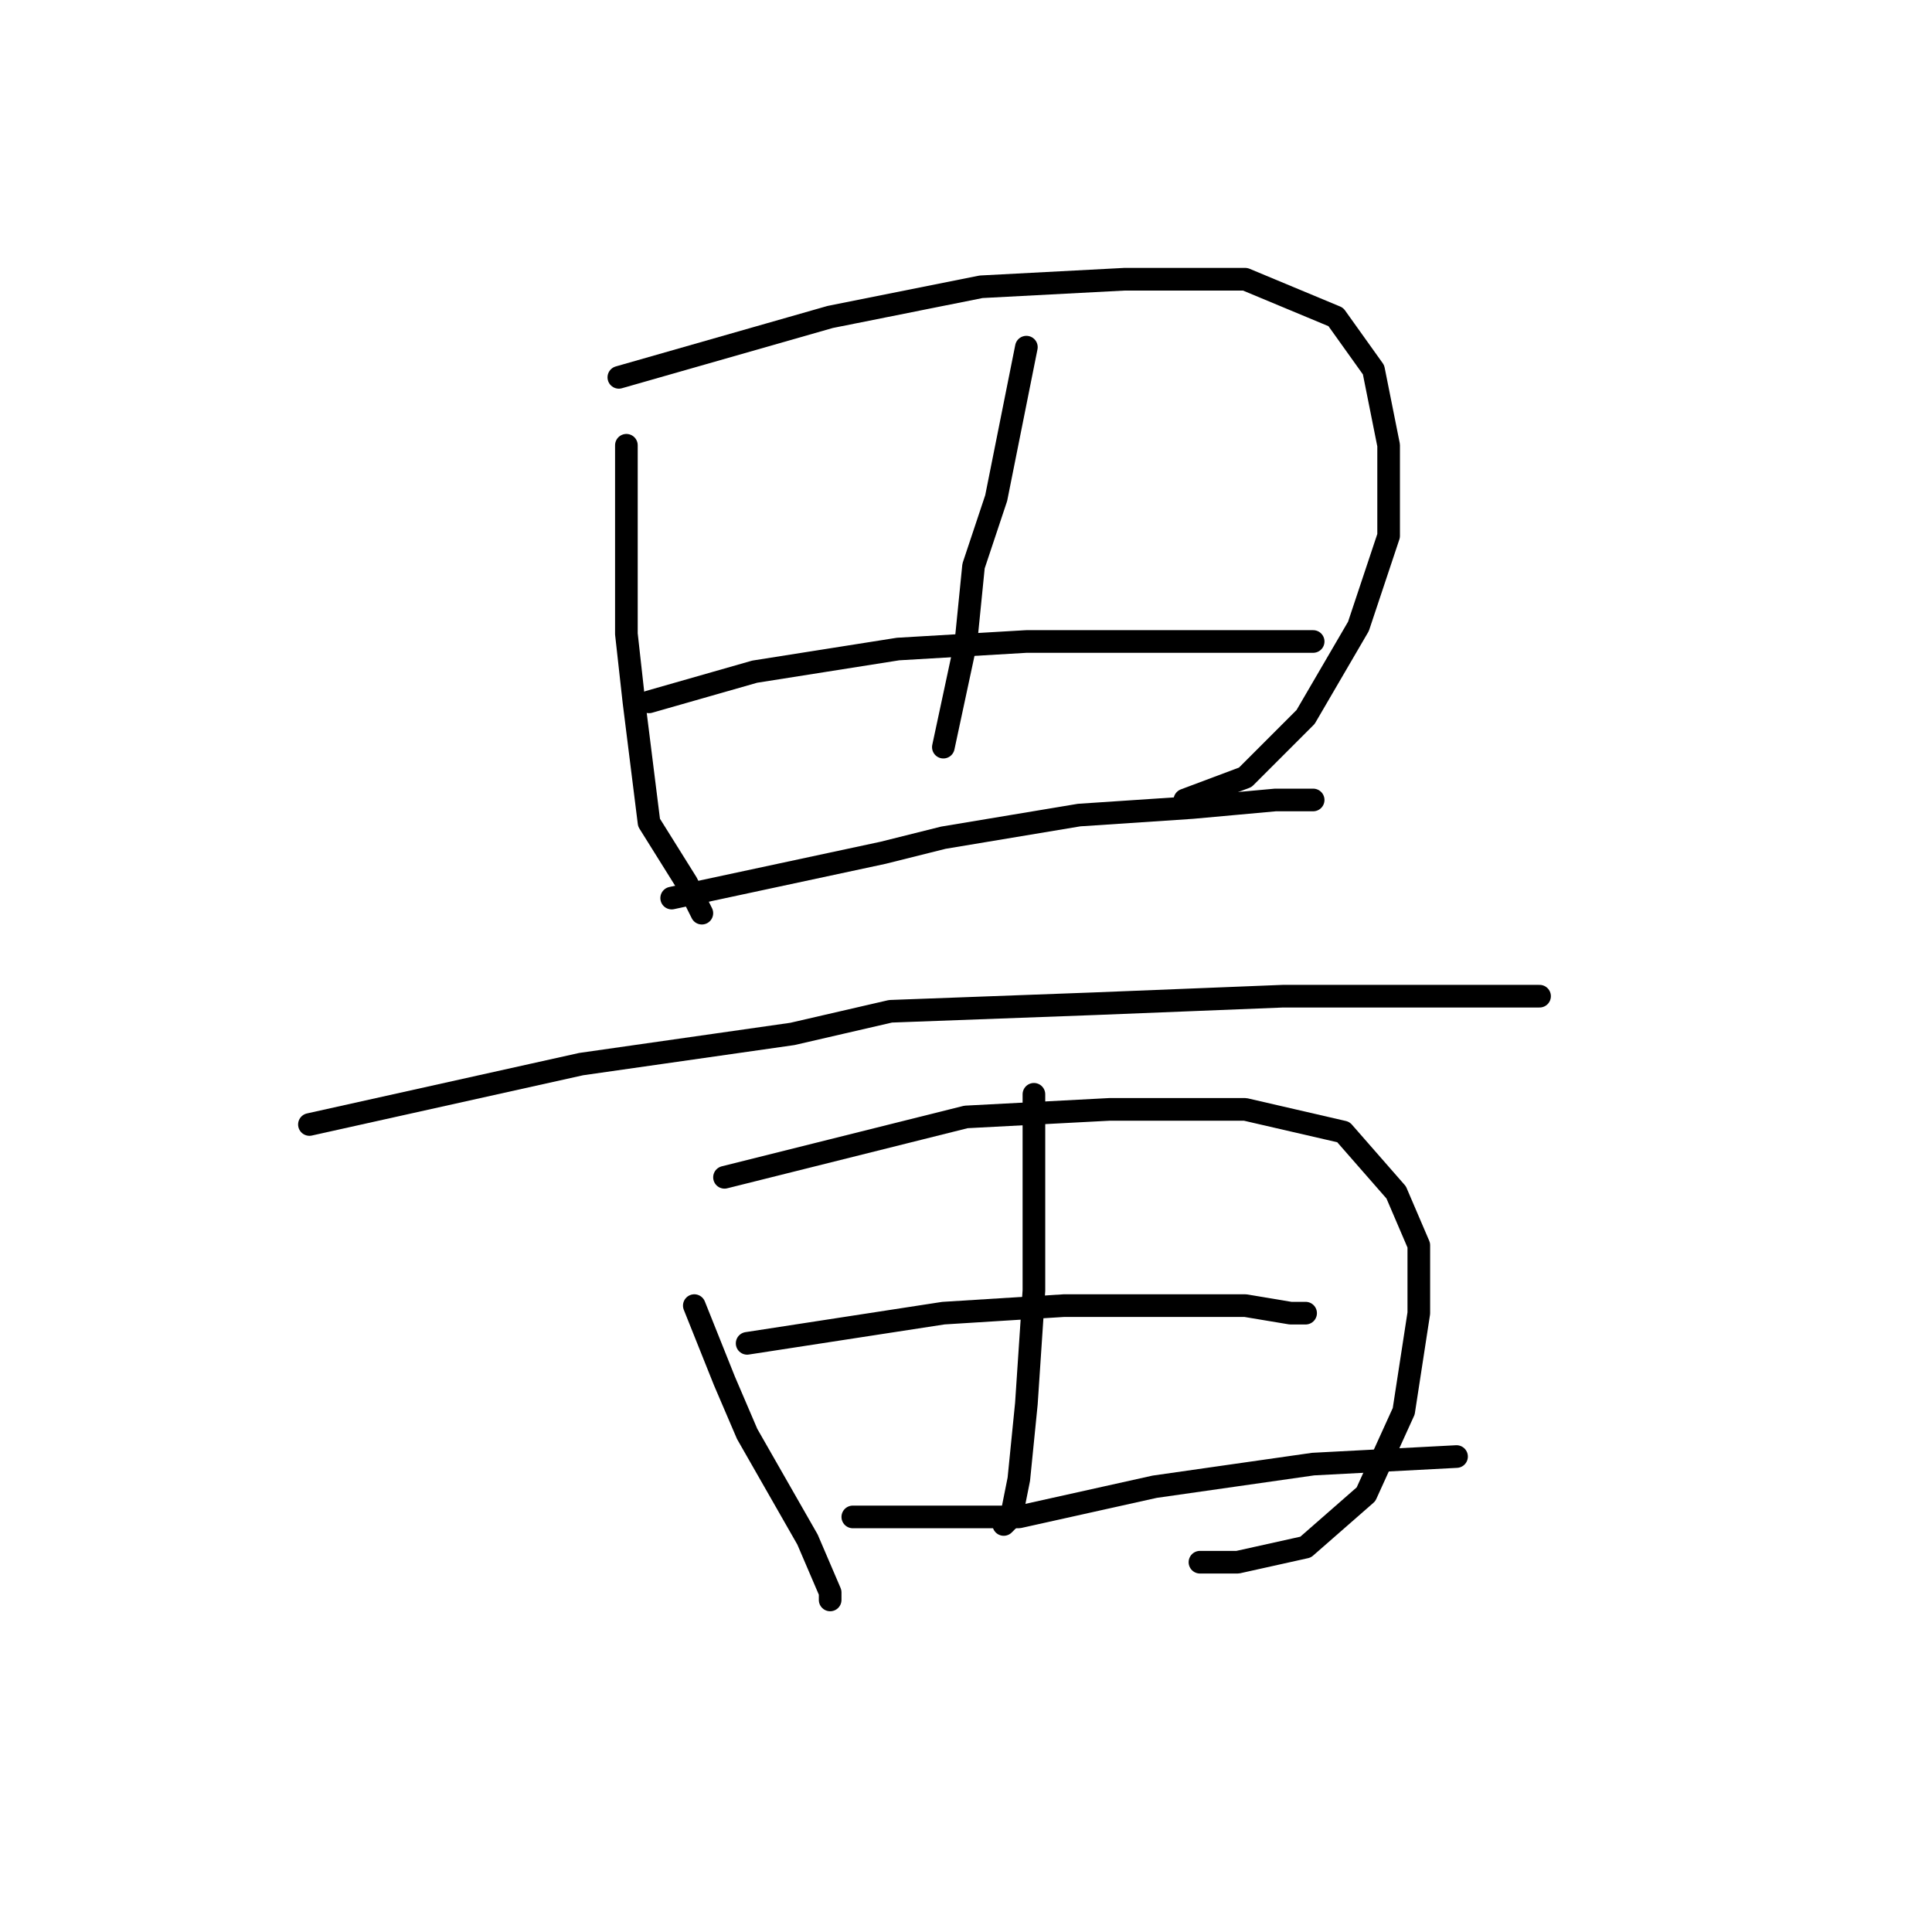 <?xml version="1.0" standalone="no"?>
    <svg width="256" height="256" xmlns="http://www.w3.org/2000/svg" version="1.1">
    <polyline stroke="black" stroke-width="3" stroke-linecap="round" fill="transparent" stroke-linejoin="round" points="83 59 83 67 83 75 83 84 84 93 85 101 86 109 91 117 93 121 93 121 " />
        <polyline stroke="black" stroke-width="3" stroke-linecap="round" fill="transparent" stroke-linejoin="round" points="82 50 96 46 110 42 130 38 149 37 165 37 177 42 182 49 184 59 184 71 180 83 173 95 165 103 157 106 157 106 " />
        <polyline stroke="black" stroke-width="3" stroke-linecap="round" fill="transparent" stroke-linejoin="round" points="136 46 134 56 132 66 129 75 128 85 125 99 125 99 " />
        <polyline stroke="black" stroke-width="3" stroke-linecap="round" fill="transparent" stroke-linejoin="round" points="86 93 93 91 100 89 119 86 136 85 153 85 165 85 173 85 174 85 174 85 " />
        <polyline stroke="black" stroke-width="3" stroke-linecap="round" fill="transparent" stroke-linejoin="round" points="89 119 103 116 117 113 125 111 143 108 158 107 169 106 174 106 174 106 " />
        <polyline stroke="black" stroke-width="3" stroke-linecap="round" fill="transparent" stroke-linejoin="round" points="41 149 59 145 77 141 105 137 118 134 145 133 170 132 191 132 201 132 204 132 204 132 " />
        <polyline stroke="black" stroke-width="3" stroke-linecap="round" fill="transparent" stroke-linejoin="round" points="92 173 94 178 96 183 99 190 103 197 107 204 110 211 110 212 110 212 " />
        <polyline stroke="black" stroke-width="3" stroke-linecap="round" fill="transparent" stroke-linejoin="round" points="96 156 112 152 128 148 147 147 165 147 178 150 185 158 188 165 188 174 186 187 181 198 173 205 164 207 159 207 159 207 " />
        <polyline stroke="black" stroke-width="3" stroke-linecap="round" fill="transparent" stroke-linejoin="round" points="137 145 137 158 137 171 136 186 135 196 134 201 133 202 133 202 " />
        <polyline stroke="black" stroke-width="3" stroke-linecap="round" fill="transparent" stroke-linejoin="round" points="99 178 112 176 125 174 141 173 153 173 165 173 171 174 173 174 173 174 " />
        <polyline stroke="black" stroke-width="3" stroke-linecap="round" fill="transparent" stroke-linejoin="round" points="113 201 124 201 135 201 153 197 174 194 193 193 193 193 " />
        </svg>